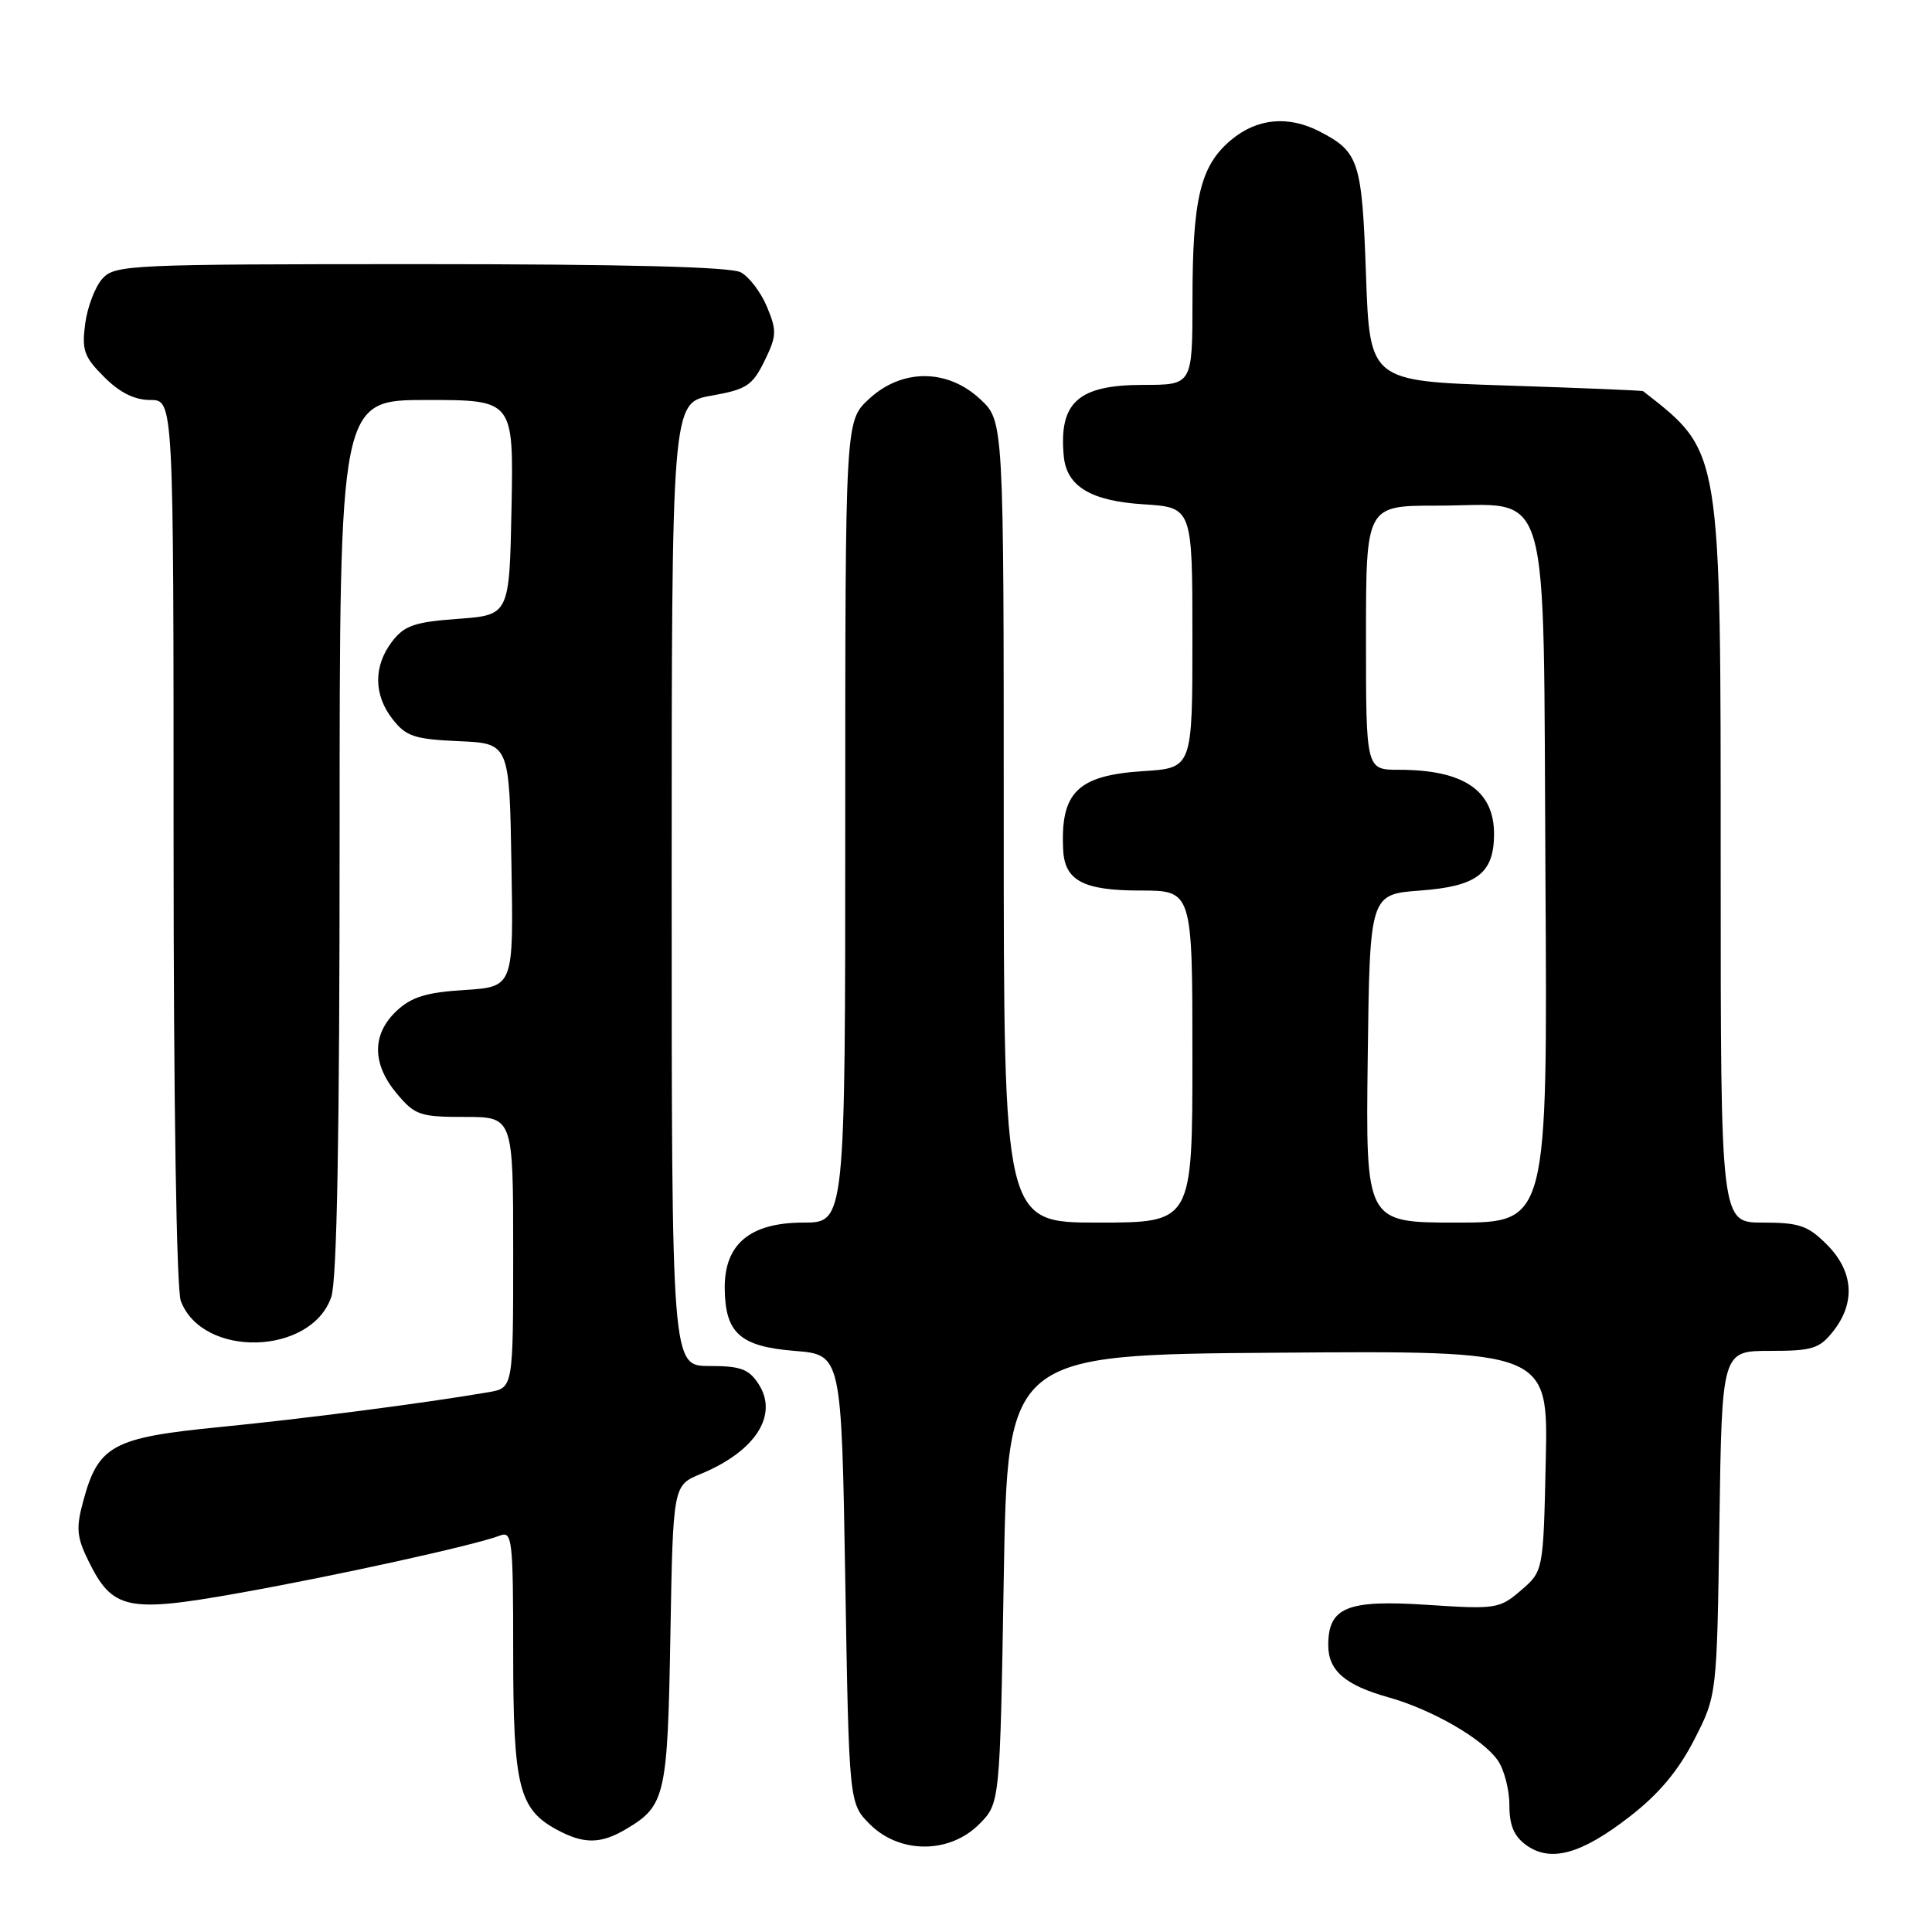 <?xml version="1.0" encoding="UTF-8" standalone="no"?>
<!DOCTYPE svg PUBLIC "-//W3C//DTD SVG 1.1//EN" "http://www.w3.org/Graphics/SVG/1.1/DTD/svg11.dtd" >
<svg xmlns="http://www.w3.org/2000/svg" xmlns:xlink="http://www.w3.org/1999/xlink" version="1.1" viewBox="0 0 256 256">
 <g >
 <path fill="currentColor"
d=" M 215.98 240.68 C 219.81 237.71 222.40 234.61 224.49 230.53 C 227.50 224.65 227.50 224.65 227.83 201.82 C 228.16 179.00 228.16 179.00 234.51 179.00 C 240.17 179.00 241.08 178.72 242.93 176.37 C 245.90 172.59 245.59 168.44 242.08 164.92 C 239.55 162.39 238.41 162.00 233.58 162.00 C 228.00 162.00 228.00 162.00 228.00 115.18 C 228.00 59.04 228.16 60.00 217.72 51.83 C 217.60 51.74 209.40 51.40 199.50 51.08 C 181.50 50.50 181.50 50.50 181.00 36.40 C 180.47 21.33 180.08 20.13 174.87 17.43 C 170.69 15.27 166.55 15.67 163.11 18.56 C 159.05 21.97 158.01 26.30 158.01 39.75 C 158.00 51.00 158.00 51.00 151.50 51.00 C 142.85 51.00 140.27 53.32 140.96 60.50 C 141.35 64.45 144.55 66.38 151.48 66.82 C 158.00 67.23 158.00 67.23 158.00 84.50 C 158.00 101.77 158.00 101.77 151.48 102.18 C 142.76 102.74 140.48 104.99 140.88 112.68 C 141.10 116.70 143.59 118.00 151.07 118.00 C 158.00 118.00 158.00 118.00 158.00 140.00 C 158.00 162.00 158.00 162.00 145.50 162.00 C 133.00 162.00 133.00 162.00 133.00 108.90 C 133.00 55.80 133.00 55.80 129.89 52.90 C 125.53 48.82 119.47 48.82 115.11 52.90 C 112.00 55.80 112.00 55.80 112.00 108.90 C 112.00 162.00 112.00 162.00 106.45 162.00 C 99.39 162.00 95.98 164.85 96.03 170.70 C 96.08 176.64 98.06 178.42 105.29 179.00 C 111.50 179.50 111.50 179.50 112.00 209.23 C 112.50 238.96 112.50 238.96 115.27 241.73 C 119.21 245.66 125.79 245.66 129.73 241.73 C 132.50 238.96 132.50 238.96 133.00 209.23 C 133.50 179.50 133.50 179.50 169.32 179.24 C 205.15 178.97 205.15 178.97 204.82 193.58 C 204.50 208.18 204.50 208.18 201.54 210.73 C 198.68 213.18 198.24 213.25 189.10 212.65 C 178.48 211.95 176.00 212.97 176.00 218.00 C 176.00 221.37 178.24 223.30 184.00 224.91 C 189.73 226.52 196.46 230.39 198.45 233.24 C 199.30 234.45 200.00 237.12 200.00 239.17 C 200.00 241.88 200.61 243.32 202.25 244.50 C 205.49 246.81 209.53 245.69 215.98 240.68 Z  M 82.93 242.38 C 88.17 239.29 88.46 238.01 88.83 216.66 C 89.18 196.82 89.18 196.82 92.84 195.31 C 100.11 192.31 103.20 187.49 100.50 183.37 C 99.22 181.40 98.11 181.00 93.98 181.00 C 89.00 181.00 89.00 181.00 89.00 117.18 C 89.00 53.36 89.00 53.36 94.25 52.43 C 98.93 51.60 99.69 51.10 101.30 47.83 C 102.92 44.51 102.95 43.82 101.63 40.66 C 100.83 38.73 99.26 36.67 98.15 36.08 C 96.80 35.36 82.76 35.00 55.72 35.00 C 17.12 35.00 15.23 35.09 13.57 36.92 C 12.61 37.98 11.59 40.66 11.29 42.87 C 10.82 46.40 11.13 47.29 13.80 49.95 C 15.87 52.03 17.83 53.00 19.92 53.00 C 23.00 53.00 23.00 53.00 23.00 111.43 C 23.00 146.22 23.39 170.89 23.96 172.39 C 26.84 179.98 41.20 179.61 43.89 171.88 C 44.65 169.70 45.00 150.61 45.00 110.85 C 45.00 53.00 45.00 53.00 56.53 53.00 C 68.05 53.00 68.05 53.00 67.78 67.25 C 67.50 81.50 67.50 81.50 60.69 82.00 C 54.93 82.42 53.59 82.88 51.96 85.00 C 49.47 88.25 49.49 92.09 52.04 95.32 C 53.81 97.58 54.94 97.95 60.79 98.21 C 67.50 98.50 67.50 98.50 67.77 114.63 C 68.05 130.76 68.05 130.76 61.56 131.18 C 56.45 131.50 54.52 132.10 52.53 133.97 C 49.26 137.05 49.28 140.99 52.59 144.92 C 54.98 147.77 55.66 148.00 61.59 148.00 C 68.00 148.00 68.00 148.00 68.00 165.95 C 68.00 183.91 68.00 183.91 64.75 184.47 C 56.25 185.93 40.32 187.99 29.04 189.10 C 14.91 190.49 13.01 191.52 11.02 198.94 C 10.06 202.47 10.17 203.68 11.70 206.79 C 14.89 213.31 16.85 213.73 31.64 211.09 C 44.57 208.79 62.99 204.73 66.25 203.47 C 67.87 202.84 68.00 203.96 68.00 218.94 C 68.00 236.68 68.74 239.71 73.76 242.43 C 77.34 244.37 79.58 244.36 82.93 242.38 Z  M 181.23 140.25 C 181.50 118.50 181.50 118.50 188.21 118.00 C 195.65 117.45 197.91 115.75 197.97 110.68 C 198.04 104.77 194.01 102.00 185.35 102.00 C 181.00 102.00 181.00 102.00 181.00 84.50 C 181.00 67.00 181.00 67.00 190.39 67.00 C 205.79 67.00 204.45 62.40 204.78 116.41 C 205.06 162.00 205.06 162.00 193.01 162.00 C 180.96 162.00 180.96 162.00 181.23 140.25 Z "/>
</g>
</svg>